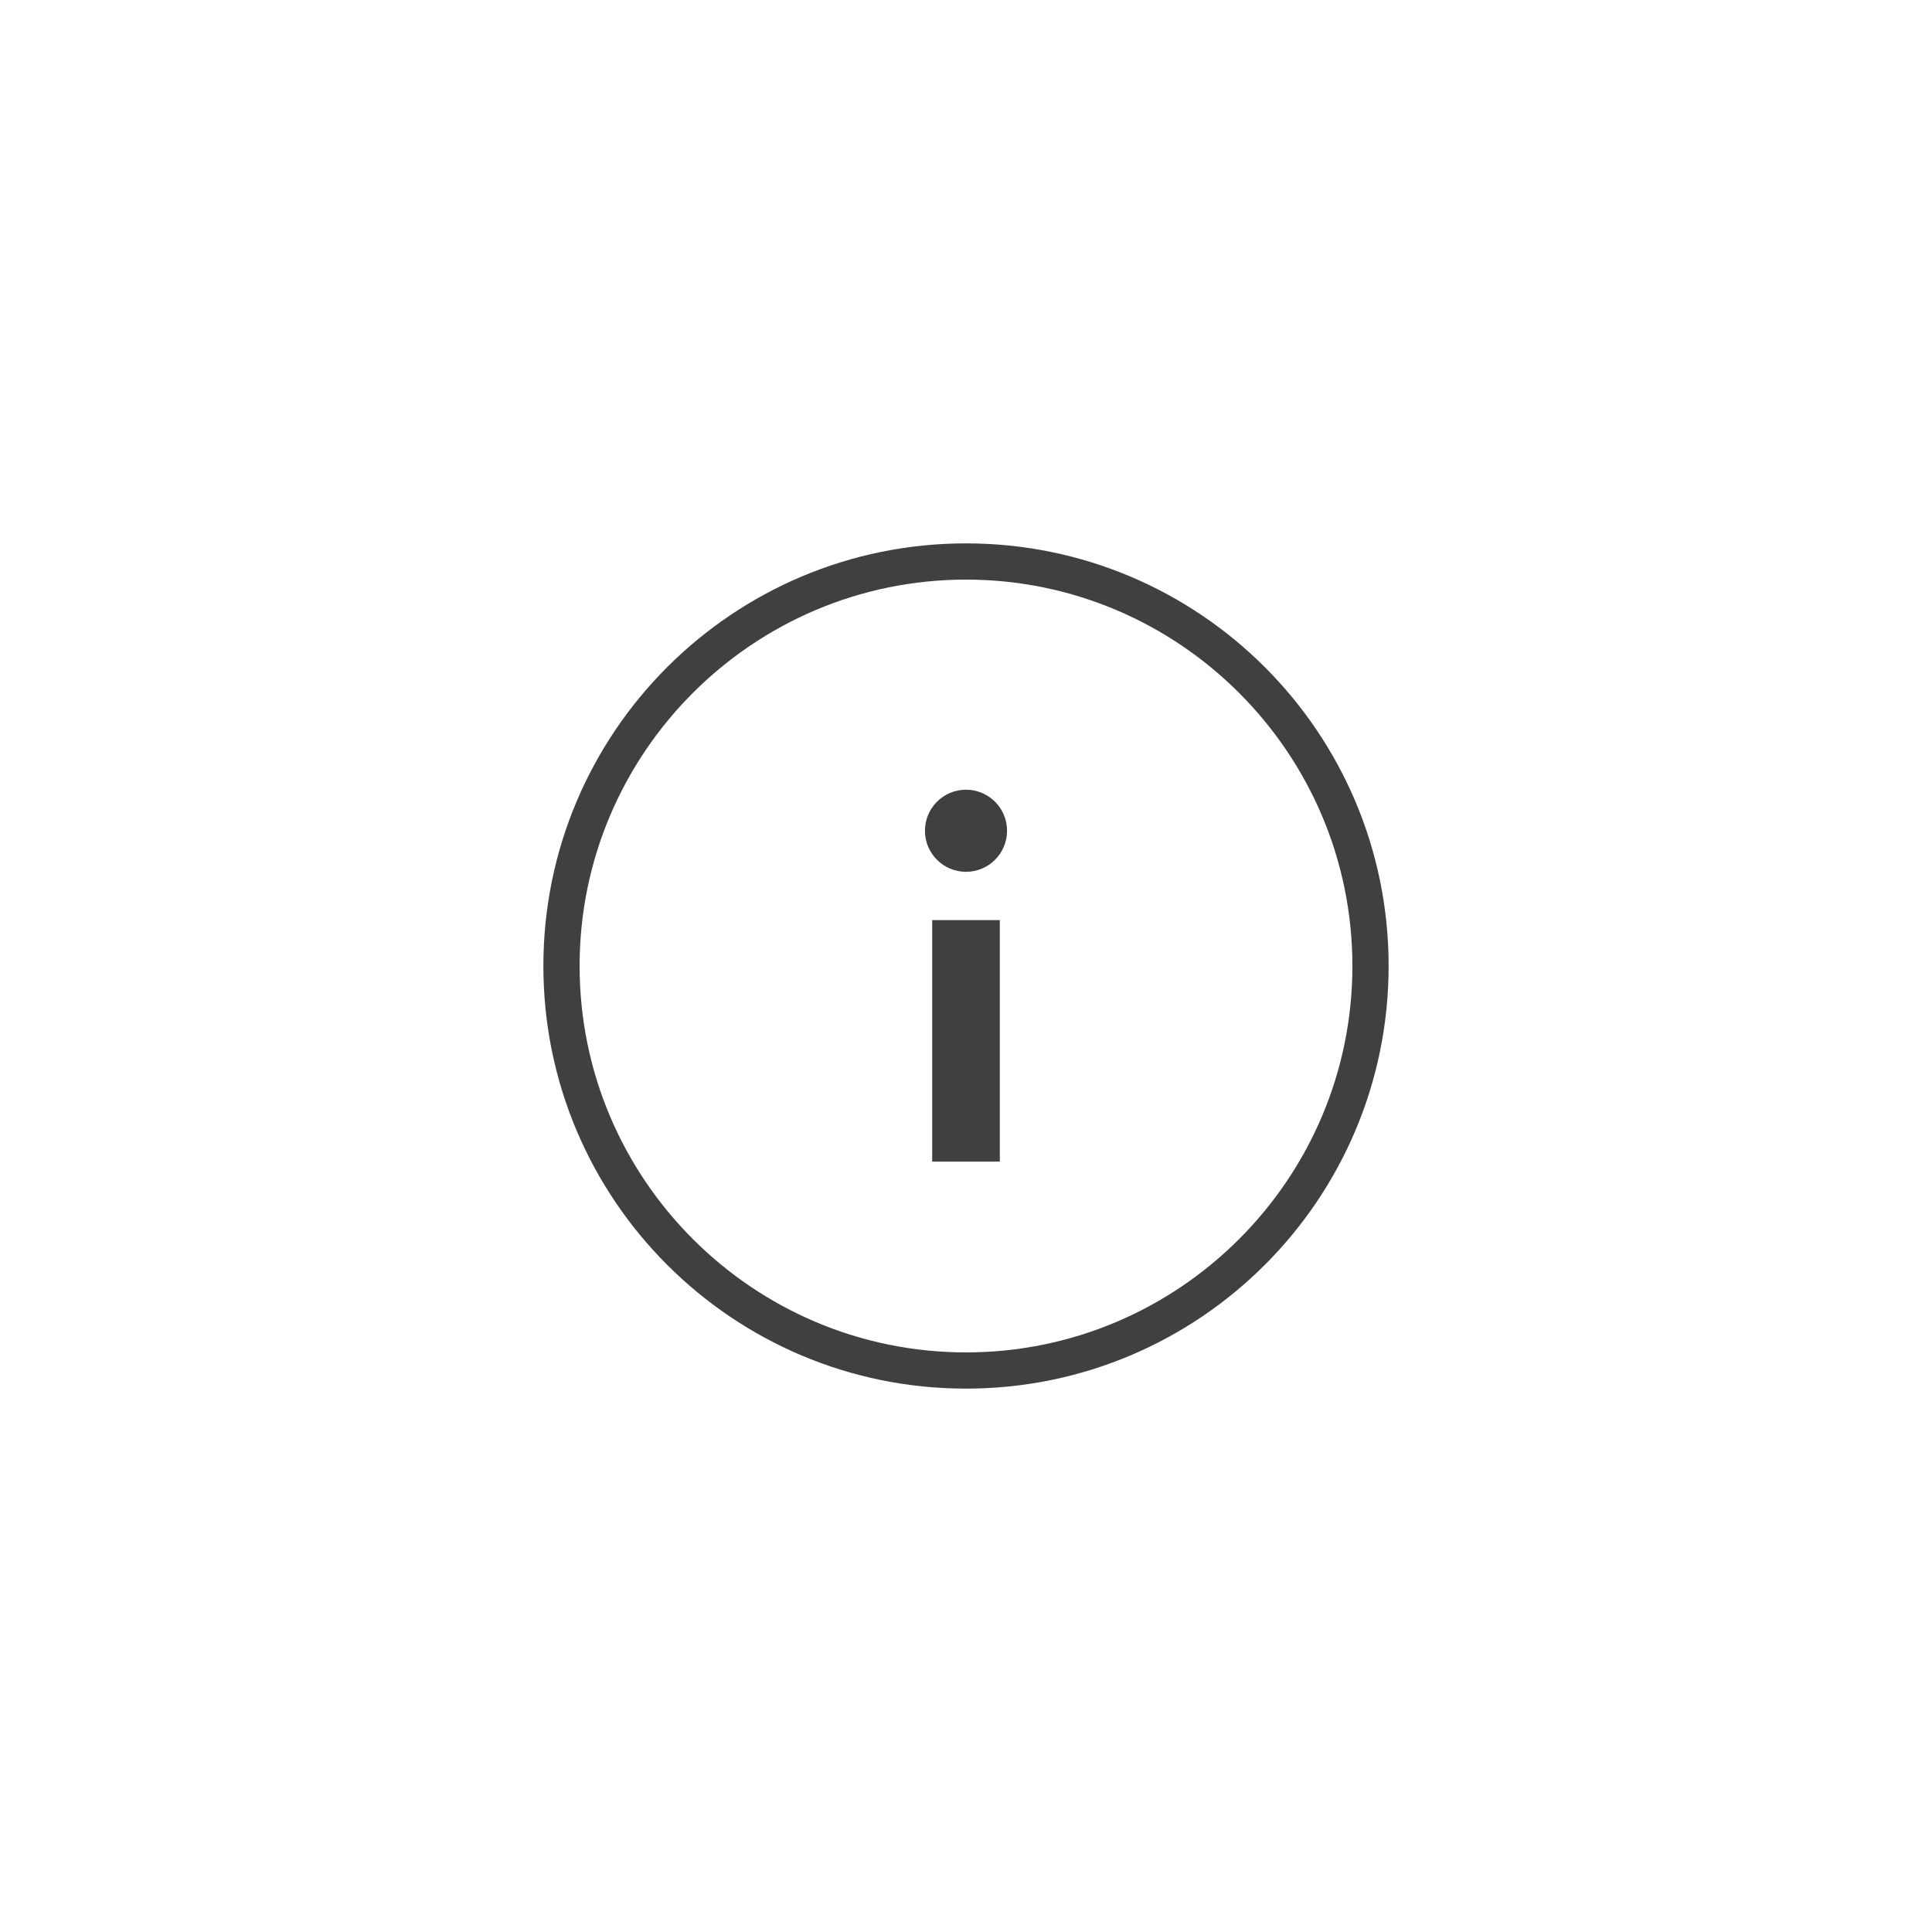 <svg enable-background="new 0 0 800 800" viewBox="0 0 800 800" xmlns="http://www.w3.org/2000/svg"><g opacity=".75"><path d="m400 225c-96.65 0-175 78.35-175 175s78.35 175 175 175 175-78.35 175-175-78.35-175-175-175zm0 335c-88.225 0-160-71.775-160-160 0-88.224 71.775-160 160-160s160 71.776 160 160c0 88.225-71.775 160-160 160z"/><circle cx="400" cy="344" r="17"/><path d="m386 381h28v100h-28z"/></g></svg>